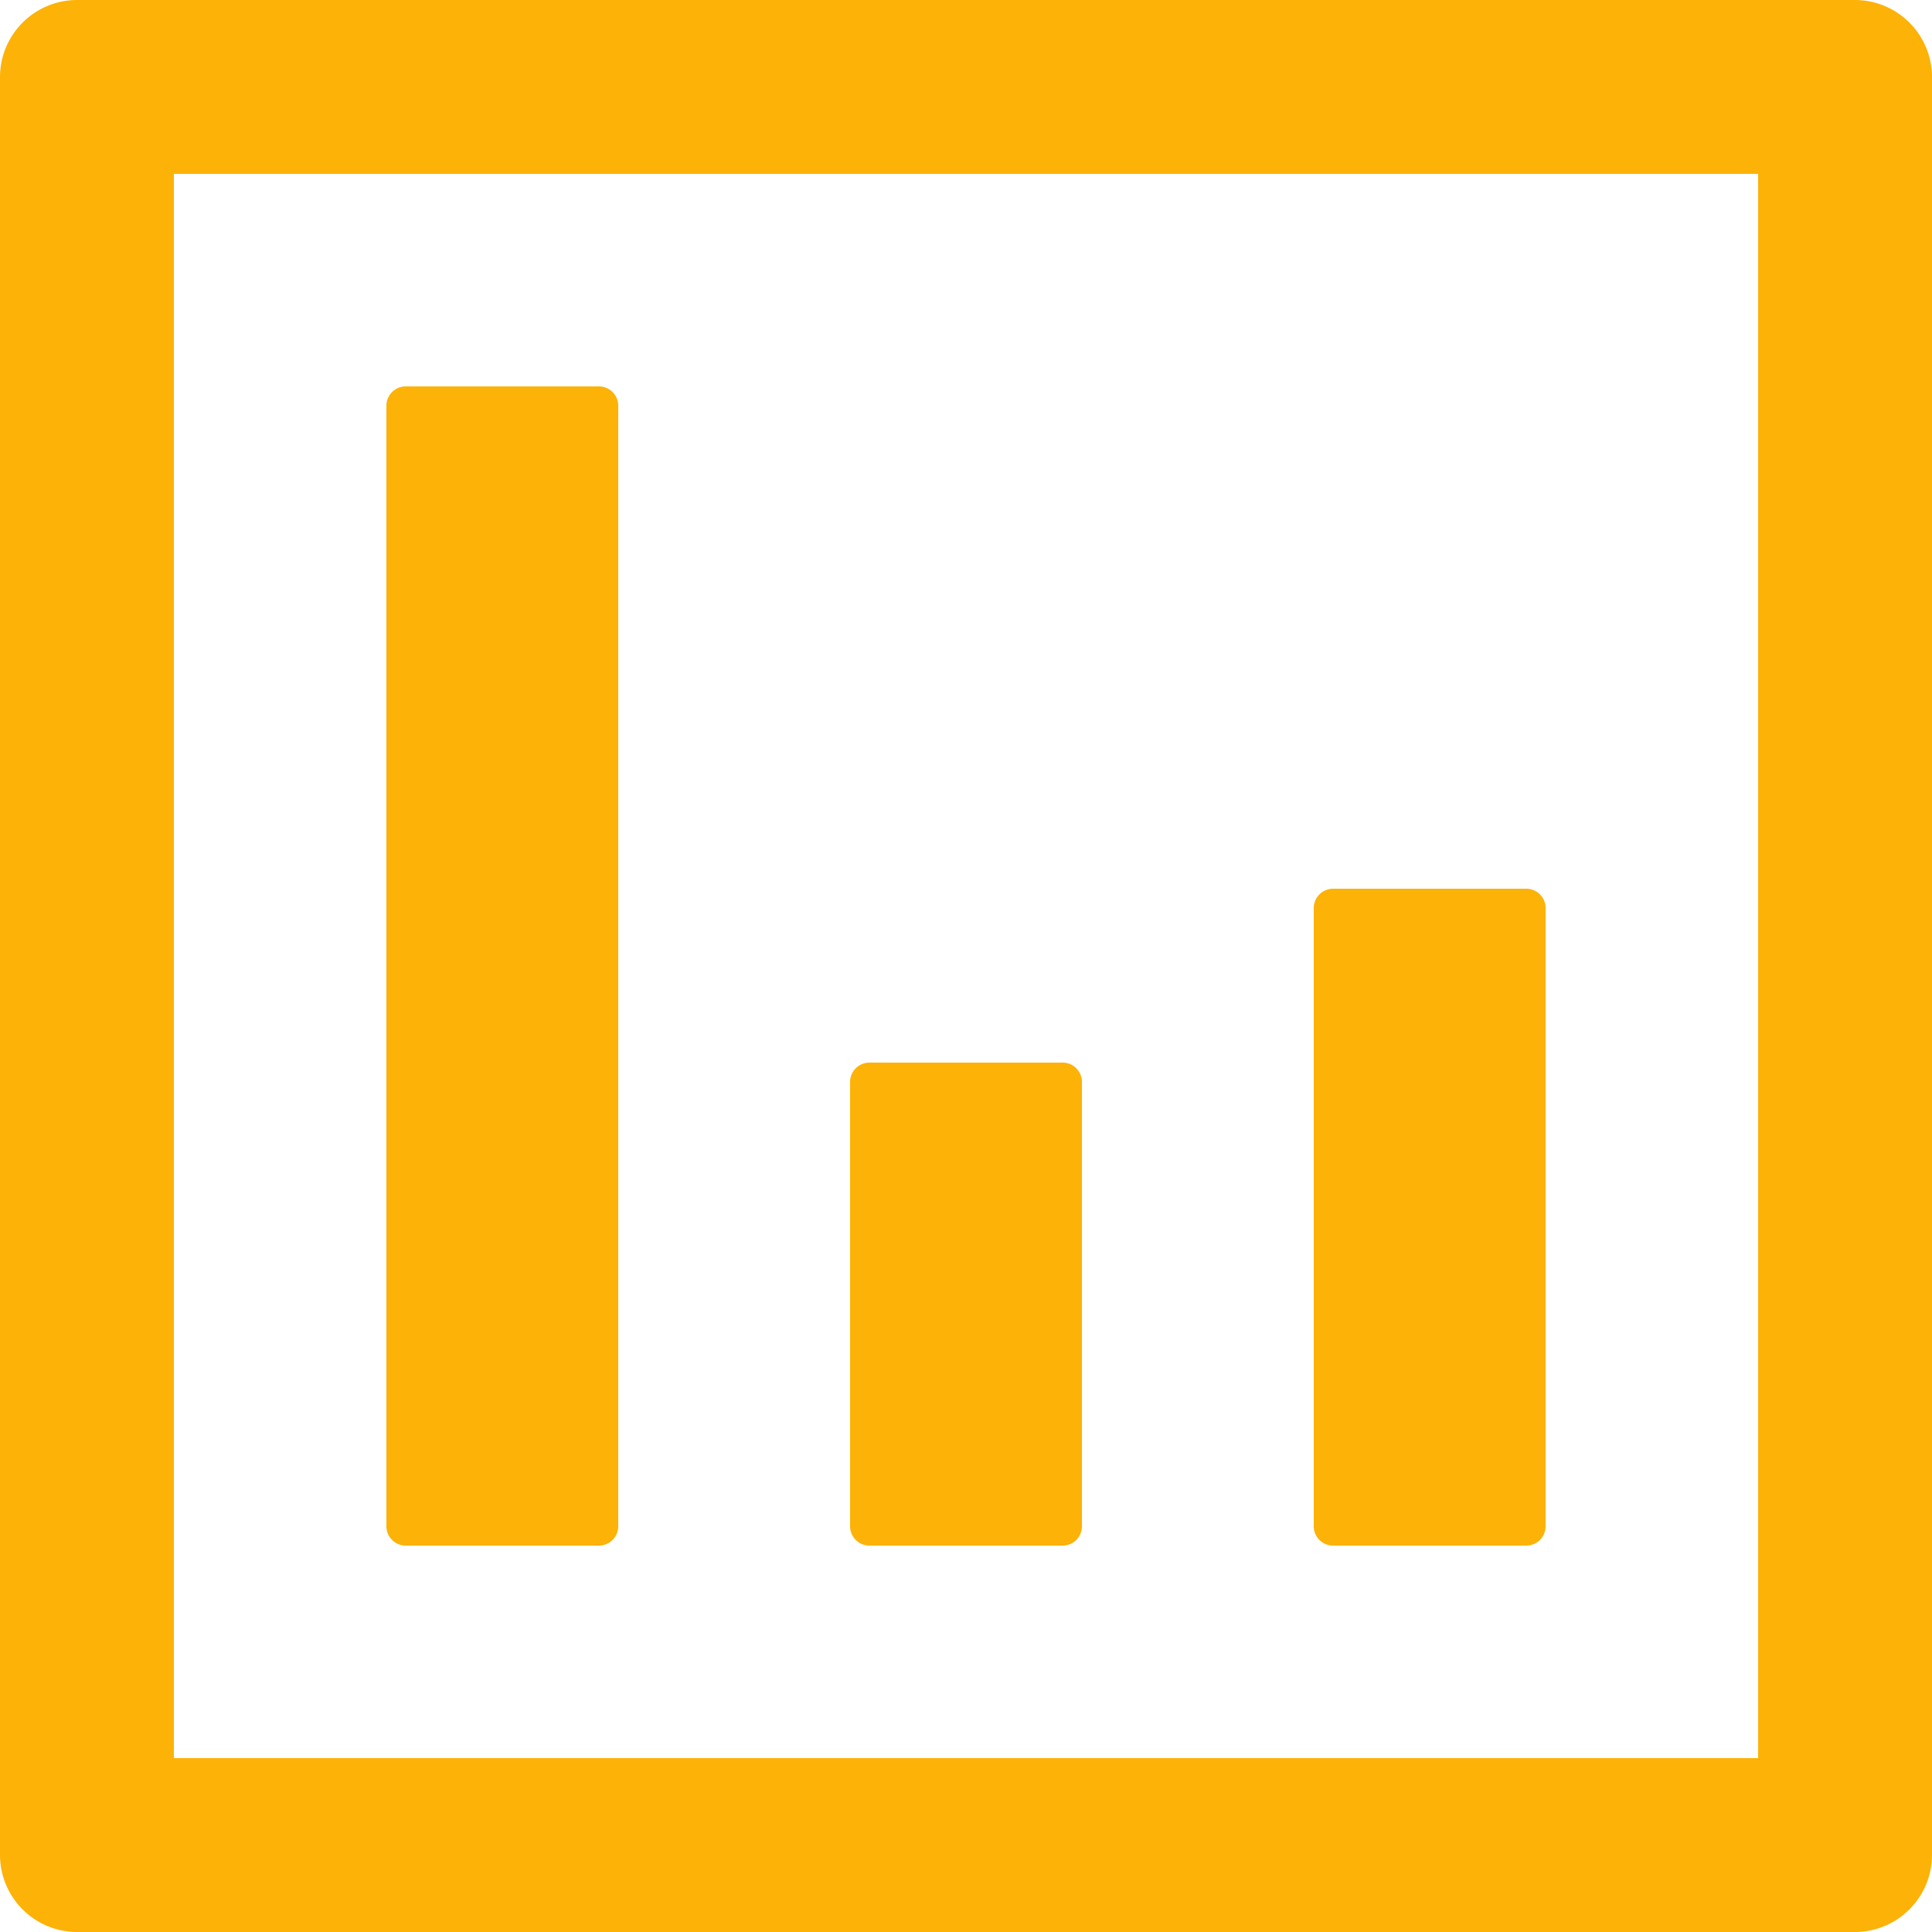 <svg width="29" height="29" fill="none" xmlns="http://www.w3.org/2000/svg"><path d="M6.09 5.8h2.9c.16 0 .29.13.29.29v16.82c0 .16-.13.29-.29.29h-2.9a.29.29 0 01-.29-.29V6.09c0-.16.13-.29.29-.29zm6.96 10.15h2.9c.16 0 .29.13.29.29v6.67c0 .16-.13.29-.29.29h-2.9a.29.29 0 01-.29-.29v-6.67c0-.16.13-.29.29-.29zm6.96-2.61h2.9c.16 0 .29.13.29.29v9.28c0 .16-.13.29-.29.29h-2.9a.29.29 0 01-.29-.29v-9.28c0-.16.13-.29.29-.29zM27.84 29H1.16C.518 29 0 28.482 0 27.84V1.16C0 .518.518 0 1.16 0h26.68C28.482 0 29 .518 29 1.16v26.68c0 .642-.518 1.16-1.16 1.16zM26.39 2.61H2.61v23.78h23.78V2.61z" fill="#FDB207"/></svg>